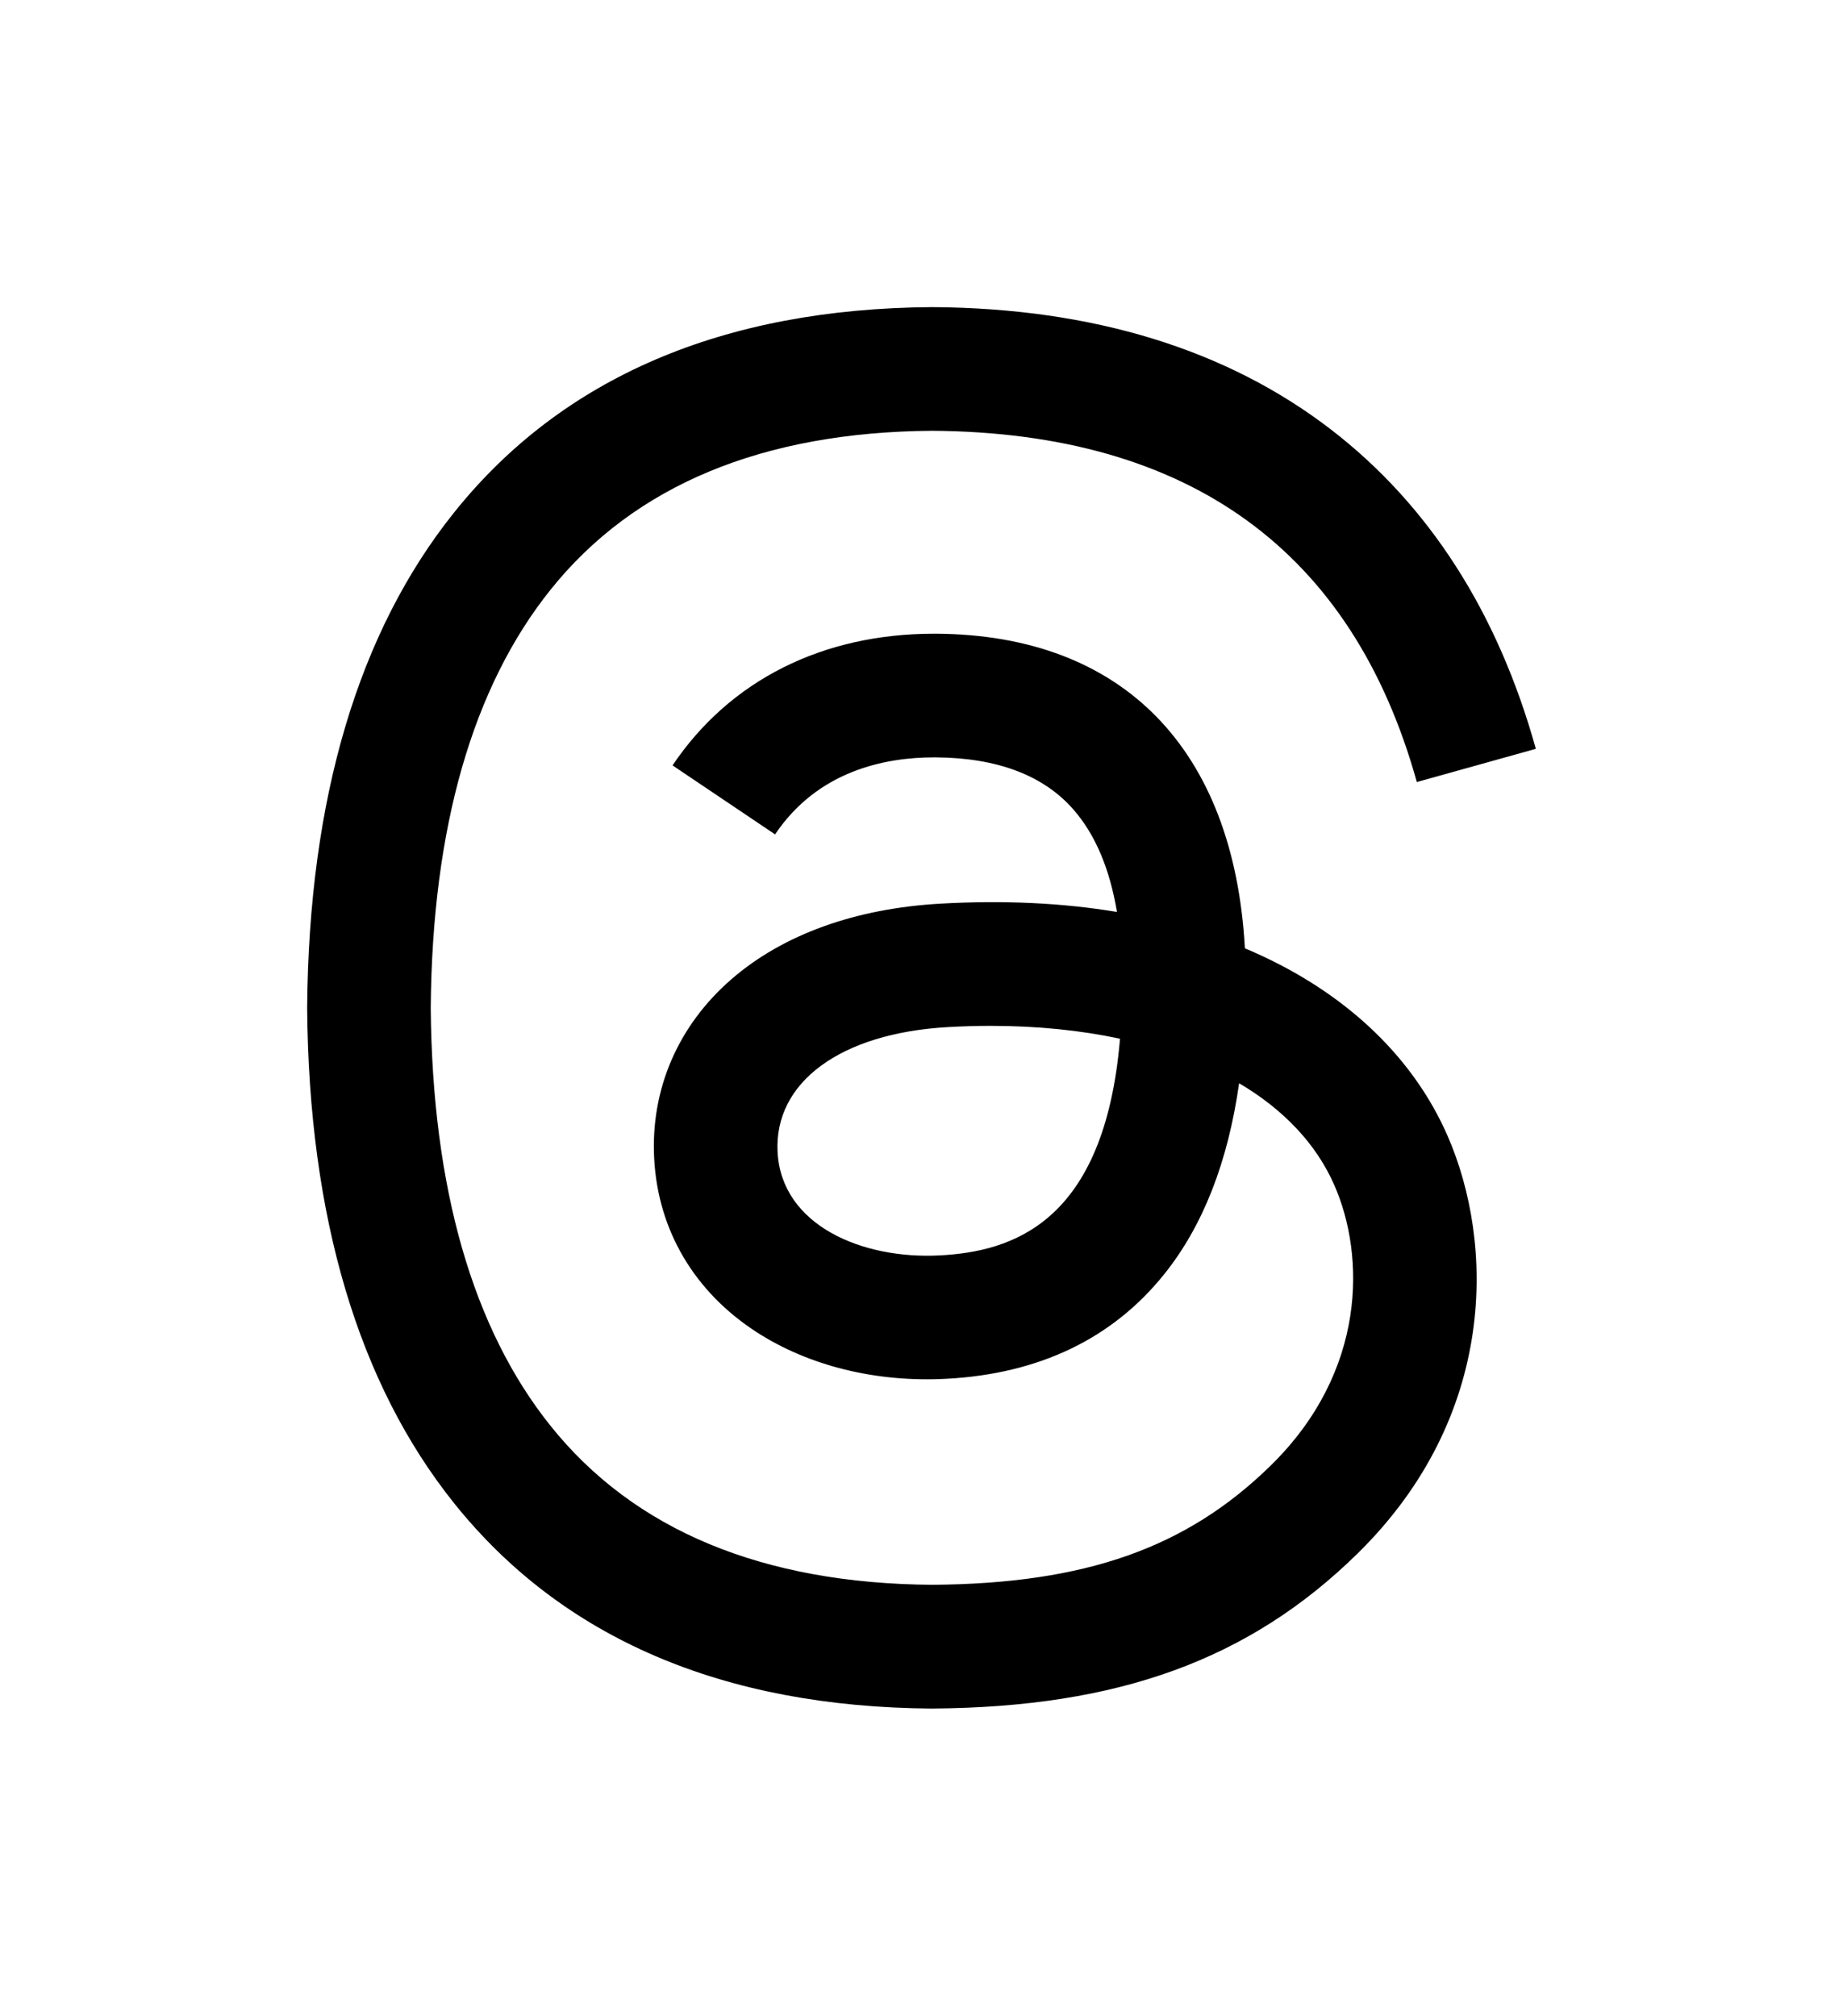 <?xml version="1.0" encoding="UTF-8"?>
<svg id="Layer_1" data-name="Layer 1" xmlns="http://www.w3.org/2000/svg" viewBox="0 0 2285.55 2500"><script xmlns=""/>
  <defs>
    <style>
      .cls-1 {
        stroke-width: 0px;
      }
    </style>
  </defs>
  <path class="cls-1" d="m1156.19,2119.07h-.5c-259.11-1.75-458.31-87.26-592.15-254.2-119.14-148.54-180.56-355.23-182.62-614.25v-1.25c2.06-259.08,63.48-465.71,182.62-614.25,133.84-166.94,333.04-252.45,592.15-254.2h1c198.63,1.31,364.81,52.45,493.96,151.86,121.39,93.46,206.82,226.66,253.98,395.98l-147.59,41.19c-79.87-286.75-282-433.35-600.84-435.67-210.52,1.5-369.68,67.73-473.19,196.8-96.94,120.87-147.04,295.45-148.85,518.85,1.88,223.47,51.97,398.04,148.85,518.85,103.51,129.07,262.67,195.3,473.19,196.8,189.75-1.38,315.34-45.64,419.78-148.04,119.2-116.87,117.01-260.21,78.86-347.4-22.45-51.39-63.23-94.21-118.2-126.63-13.82,97.78-44.91,177.15-92.94,236.92-64.04,79.81-154.85,123.44-269.8,129.64-86.99,4.7-170.8-15.9-235.85-58.02-76.93-49.83-121.96-126.07-126.77-214.7-4.69-86.19,29.46-165.44,96.13-223.15,63.73-55.15,153.35-87.51,259.23-93.45,78.06-4.38,151.04-.94,218.52,10.32-8.95-53.77-27.08-96.39-54.1-127.19-37.15-42.38-94.62-64.03-170.74-64.53h-2.13c-61.1,0-144.09,16.77-197.01,95.52l-127.15-85.57c70.8-105.35,185.81-163.31,324.09-163.31h3.13c231.22,1.44,368.87,142.97,382.57,390.16,7.88,3.32,15.57,6.76,23.2,10.33,107.88,50.76,186.75,127.63,228.15,222.27,57.66,131.95,62.98,346.97-112.08,518.48-133.71,131.08-296.07,190.23-526.41,191.8h-.5v.06Zm72.55-846.73c-17.51,0-35.27.5-53.41,1.56-132.9,7.51-215.7,68.41-211.02,155.17,4.94,90.89,105.13,133.14,201.39,127.95,88.62-4.76,203.95-39.25,223.27-268.72-48.91-10.45-102.69-15.96-160.24-15.96Z"/>
</svg>